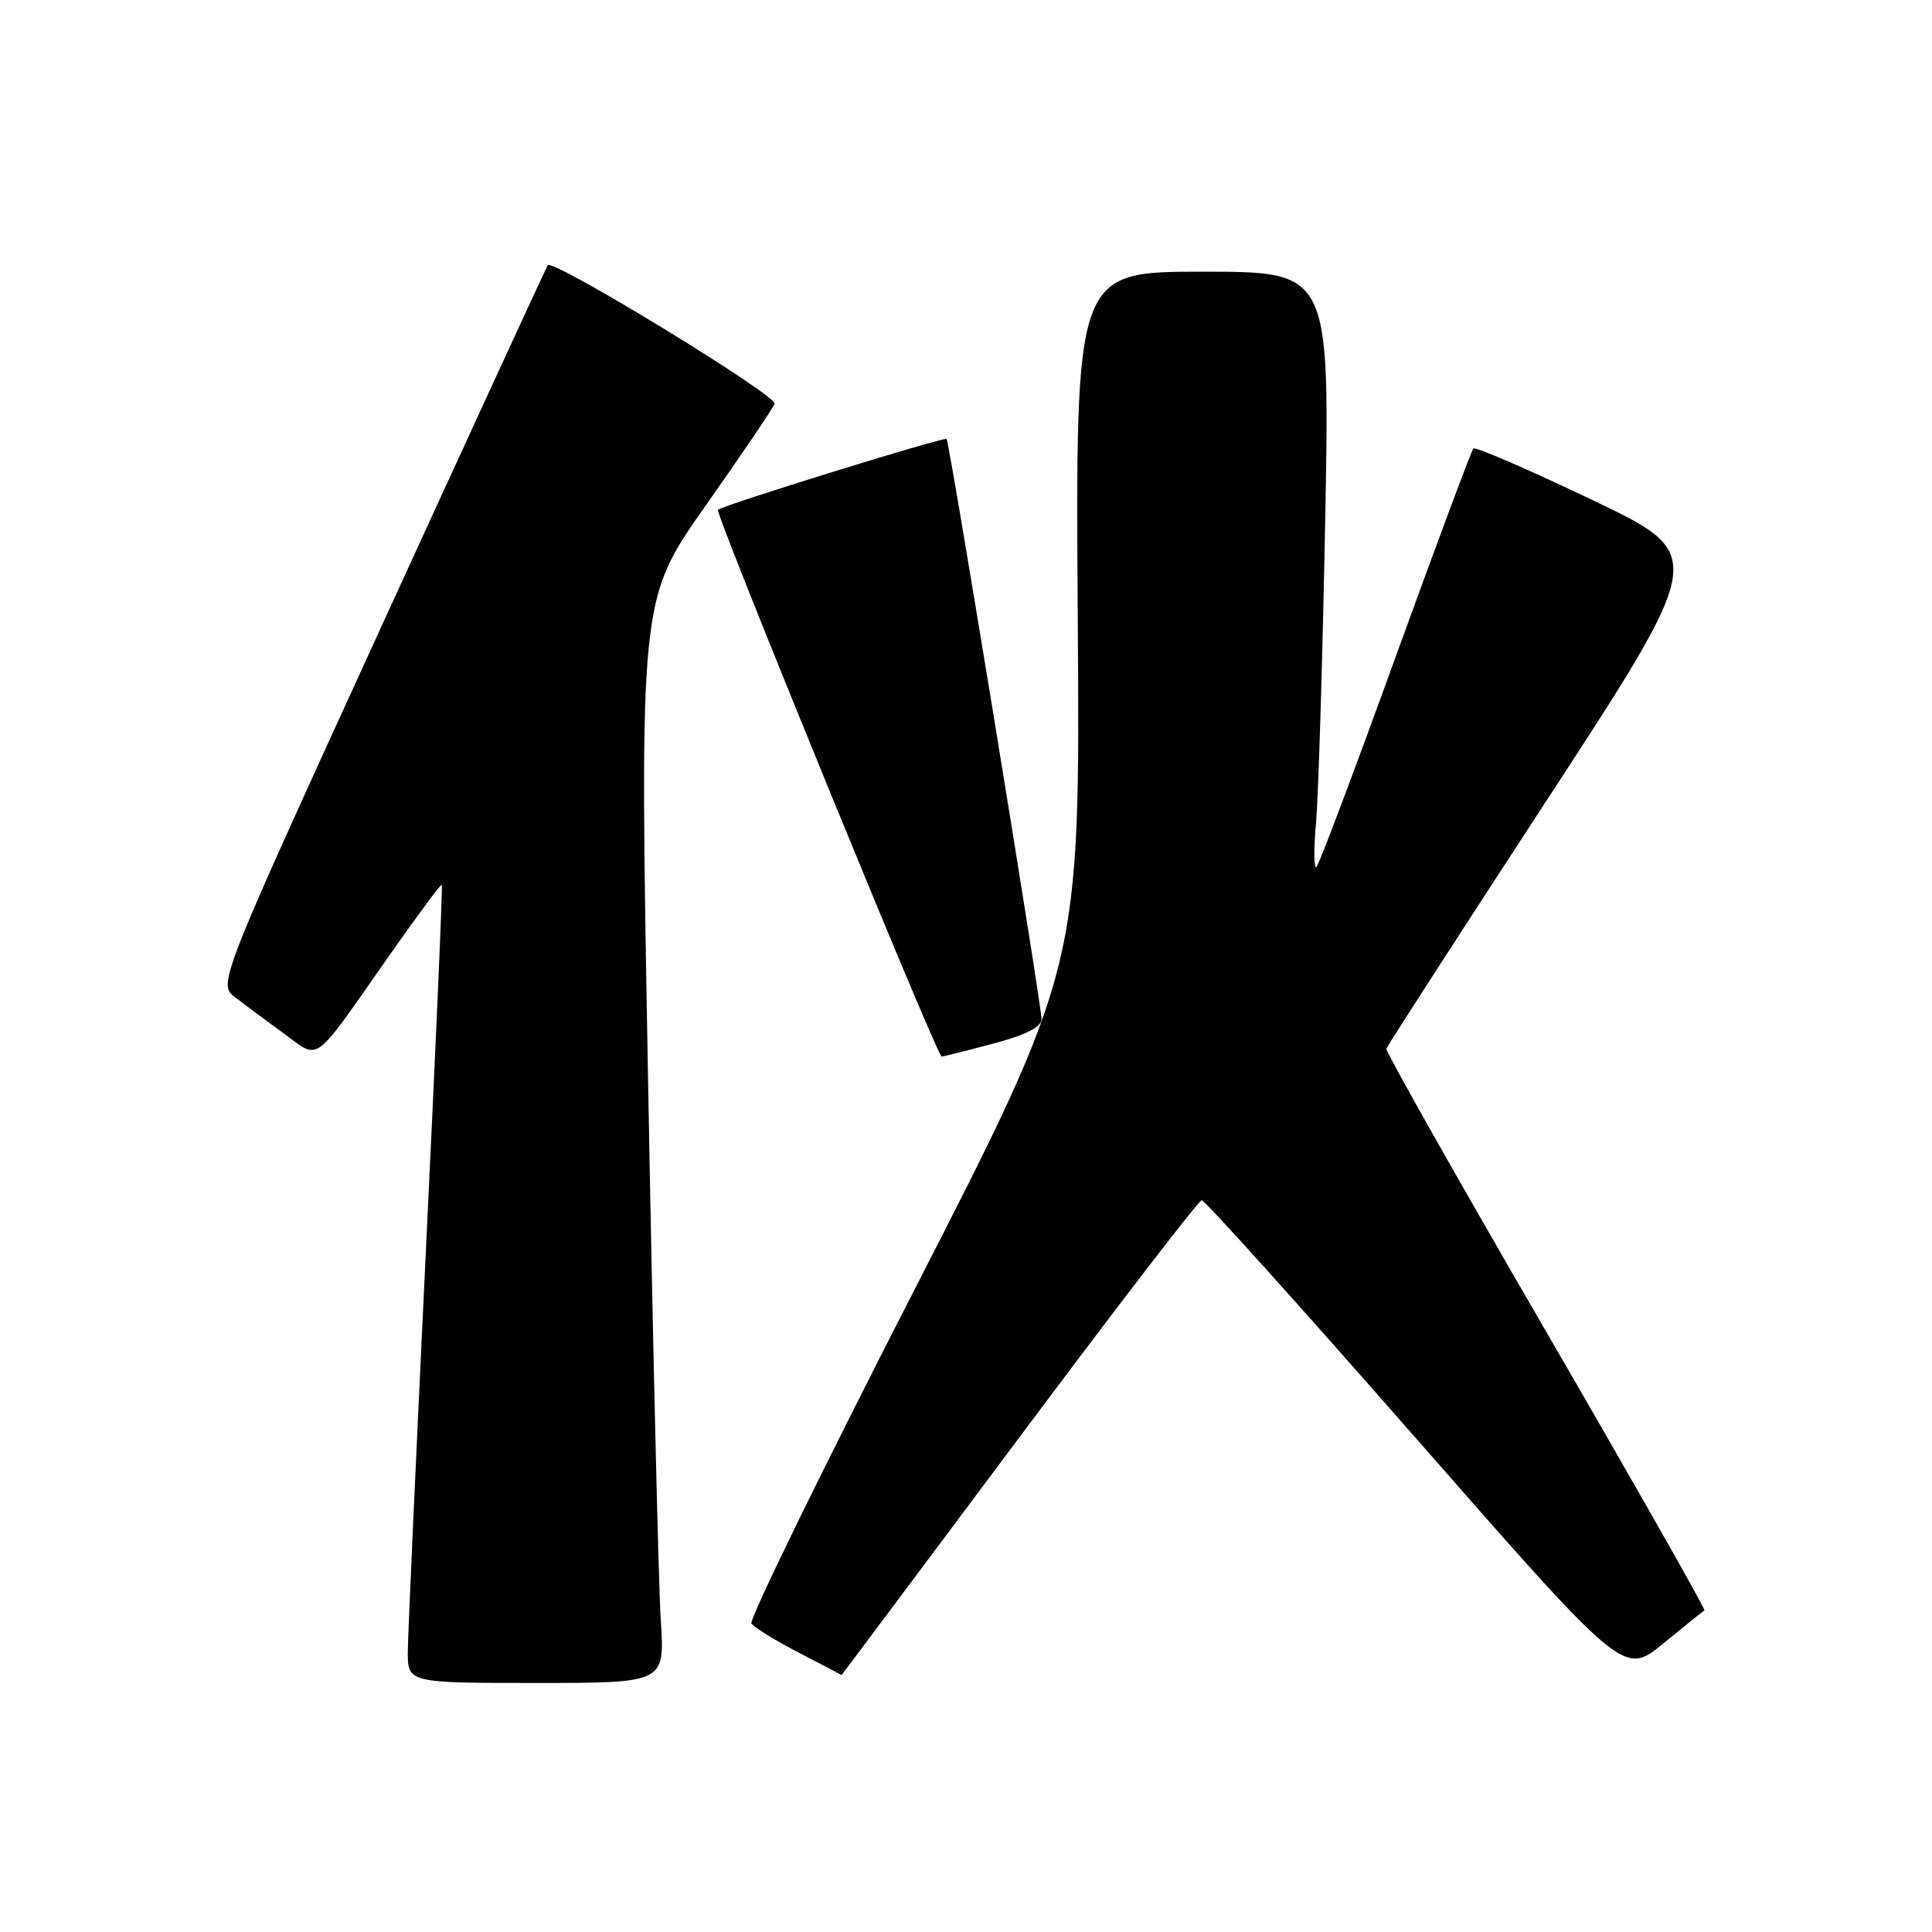 <?xml version="1.0" encoding="UTF-8" standalone="no"?>
<!DOCTYPE svg PUBLIC "-//W3C//DTD SVG 1.1//EN" "http://www.w3.org/Graphics/SVG/1.1/DTD/svg11.dtd" >
<svg xmlns="http://www.w3.org/2000/svg" xmlns:xlink="http://www.w3.org/1999/xlink" version="1.1" viewBox="0 0 256 256">
 <g >
 <path fill="currentColor"
d=" M 87.56 214.75 C 87.26 210.21 86.50 177.92 85.87 142.98 C 84.72 79.46 84.72 79.46 93.46 67.06 C 98.26 60.24 102.39 54.14 102.64 53.50 C 103.04 52.44 73.31 34.28 72.59 35.14 C 72.42 35.34 62.52 56.85 50.57 82.94 C 28.86 130.39 28.86 130.39 31.18 132.17 C 32.46 133.15 35.35 135.30 37.62 136.95 C 42.47 140.46 41.26 141.35 51.49 126.74 C 55.25 121.38 58.42 117.10 58.54 117.24 C 58.67 117.38 57.71 139.32 56.42 166.00 C 55.14 192.68 54.06 216.41 54.04 218.75 C 54.00 223.00 54.00 223.00 71.05 223.00 C 88.10 223.00 88.10 223.00 87.56 214.75 Z  M 135.01 190.54 C 147.93 173.24 158.83 159.06 159.23 159.04 C 159.63 159.02 172.38 173.18 187.57 190.52 C 215.18 222.03 215.18 222.03 220.34 217.81 C 223.18 215.49 225.65 213.50 225.84 213.38 C 226.02 213.26 216.57 196.61 204.84 176.39 C 193.10 156.16 183.59 139.32 183.70 138.96 C 183.81 138.60 193.41 123.72 205.04 105.90 C 226.18 73.50 226.18 73.50 210.95 66.23 C 202.57 62.23 195.50 59.17 195.23 59.43 C 194.97 59.70 190.33 72.14 184.91 87.09 C 179.50 102.03 174.79 114.54 174.44 114.88 C 174.09 115.22 174.06 112.58 174.38 109.00 C 174.70 105.42 175.24 87.54 175.59 69.25 C 176.22 36.00 176.22 36.00 159.36 36.00 C 142.50 36.00 142.50 36.00 142.81 82.01 C 143.13 128.03 143.13 128.03 121.06 171.11 C 108.92 194.80 99.25 214.60 99.57 215.11 C 99.88 215.62 102.70 217.36 105.82 218.97 C 108.94 220.58 111.51 221.93 111.51 221.95 C 111.52 221.98 122.09 207.84 135.01 190.54 Z  M 131.59 138.29 C 135.95 137.13 138.00 136.09 138.01 135.04 C 138.02 133.24 125.82 58.66 125.43 58.17 C 125.17 57.83 95.79 66.93 95.13 67.56 C 94.70 67.96 124.17 140.00 124.77 140.00 C 124.99 140.00 128.06 139.23 131.59 138.29 Z "/>
</g>
</svg>